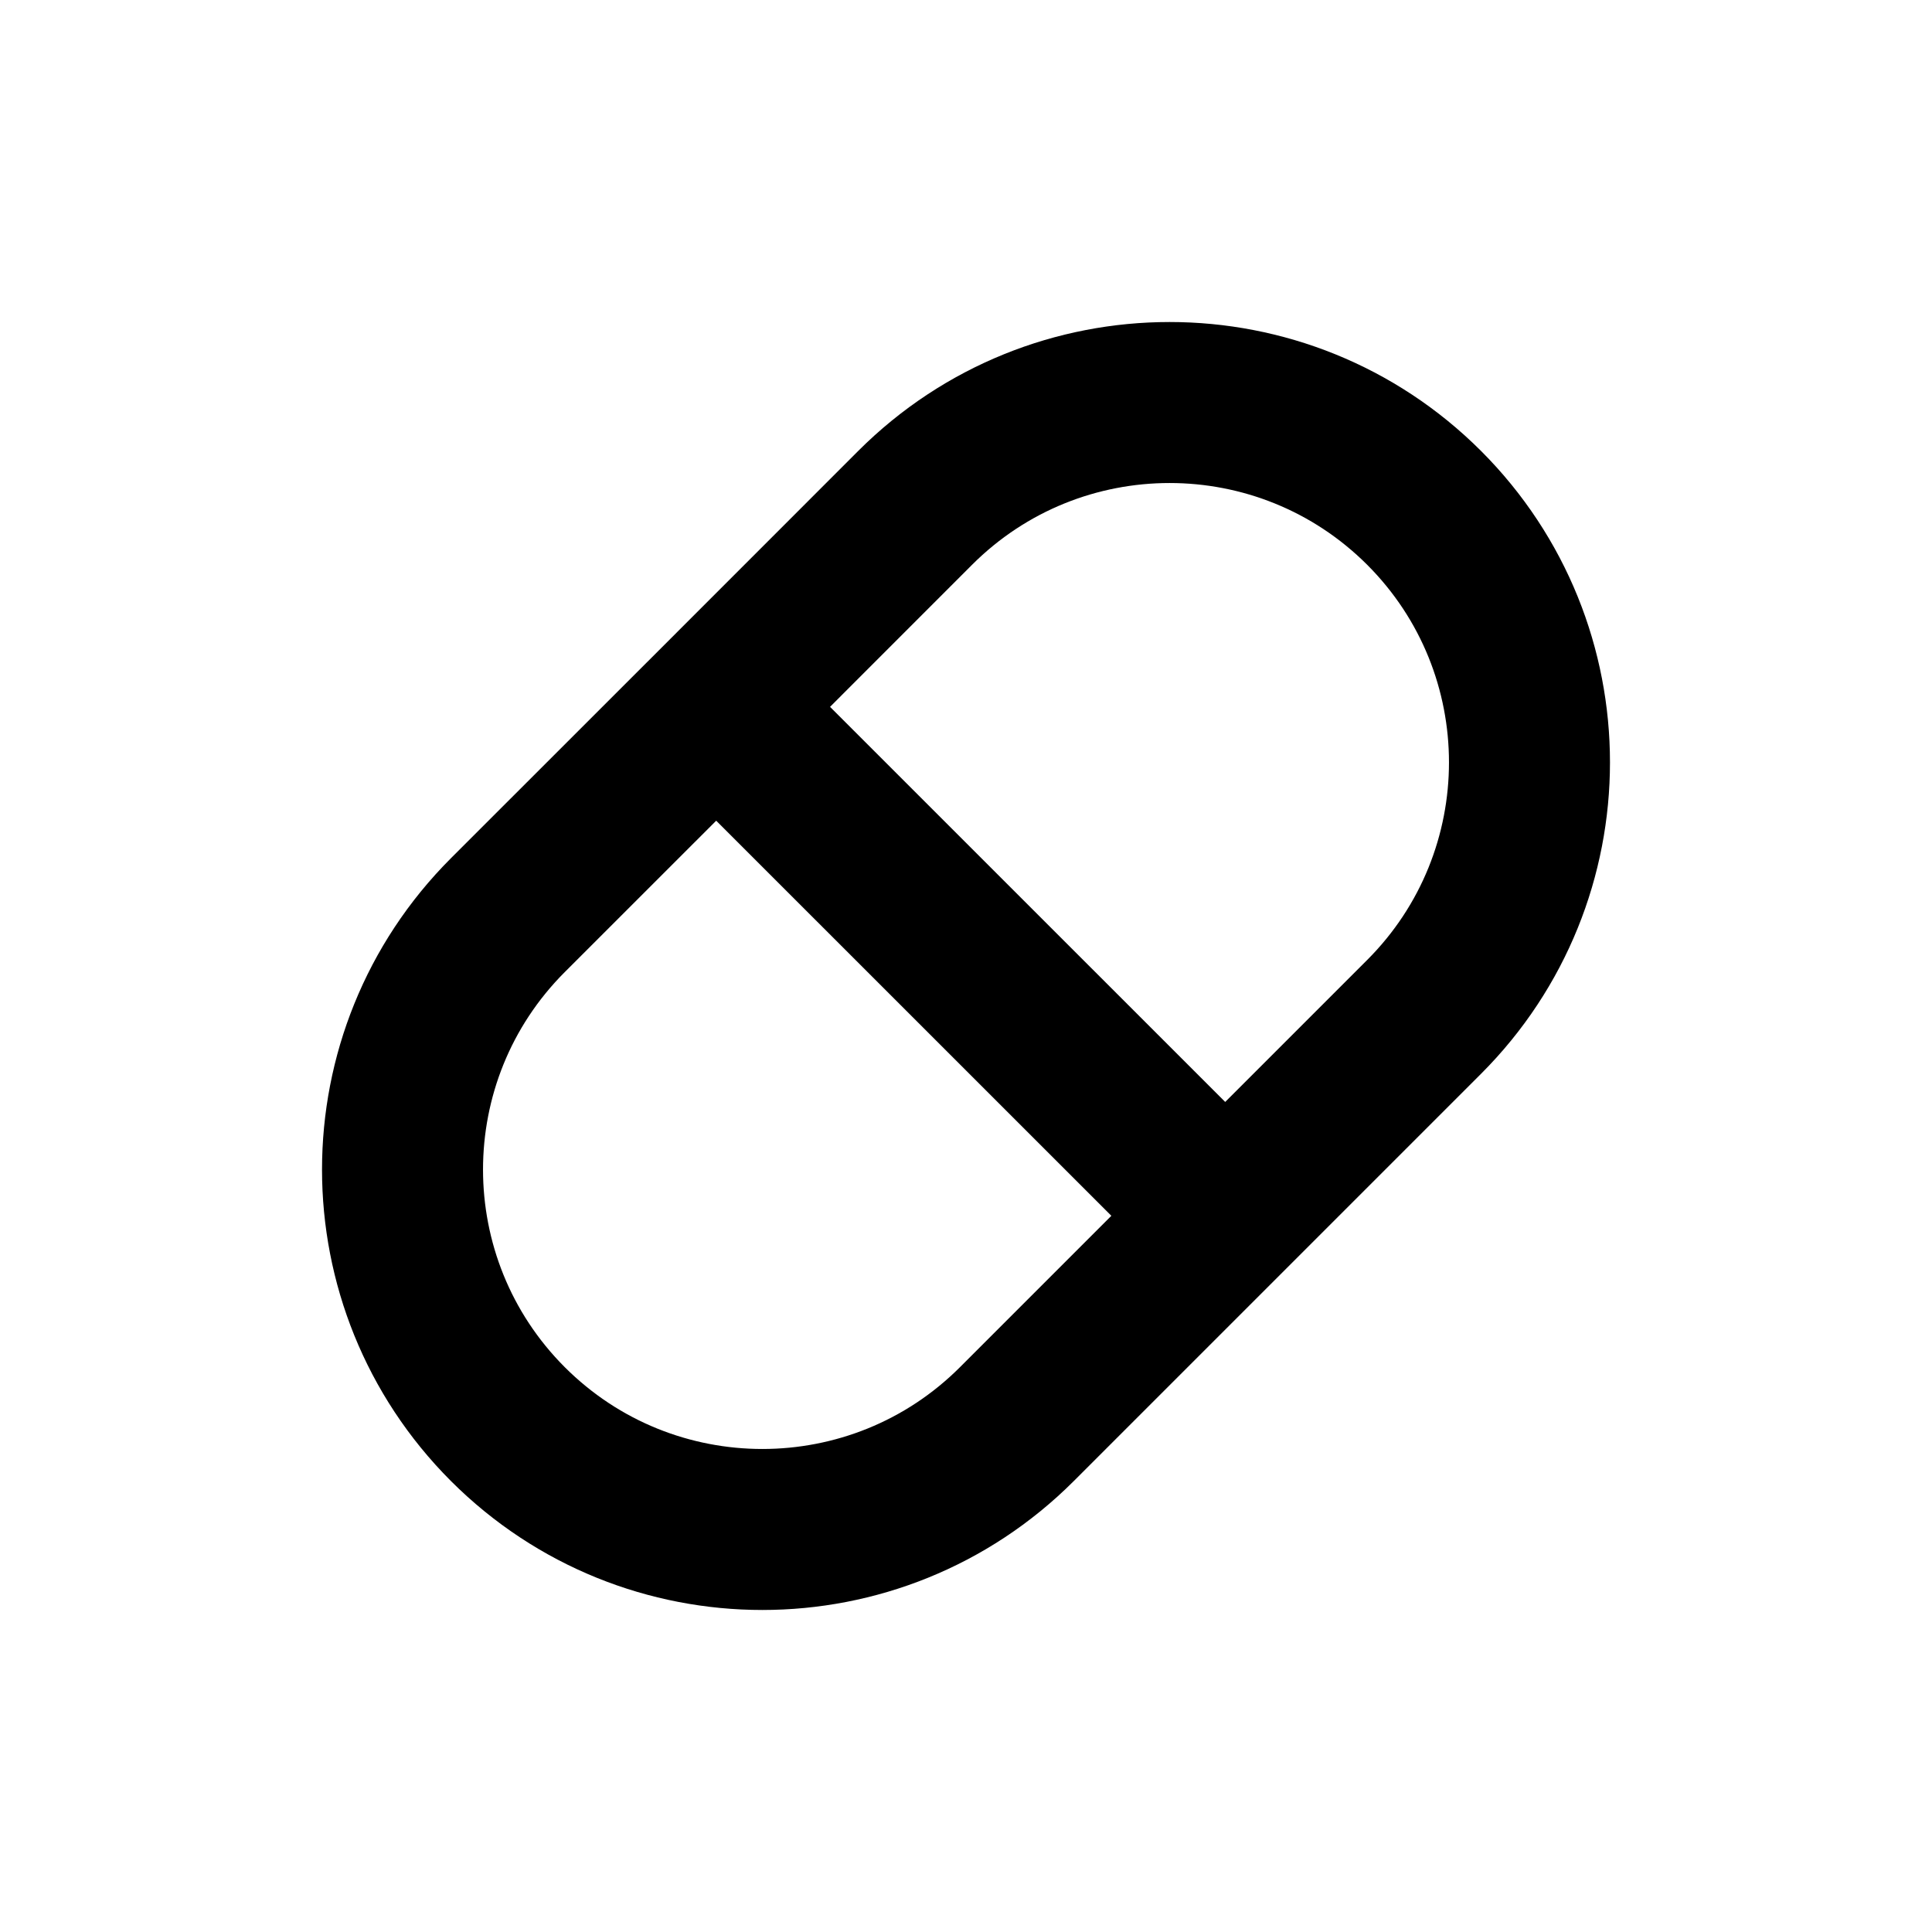 <svg width="24" height="24" viewBox="0 0 24 24" fill="none" xmlns="http://www.w3.org/2000/svg">
<path d="M15.22 15.103L12.632 17.691C10.886 19.436 8.055 19.436 6.309 17.691C4.564 15.944 4.564 13.114 6.309 11.368L8.897 8.781M15.22 15.103L17.691 12.632C19.436 10.886 19.436 8.055 17.691 6.309C15.944 4.564 13.114 4.564 11.368 6.309L8.897 8.781M15.22 15.103L8.897 8.781" stroke="black" stroke-width="2"/>
</svg>
